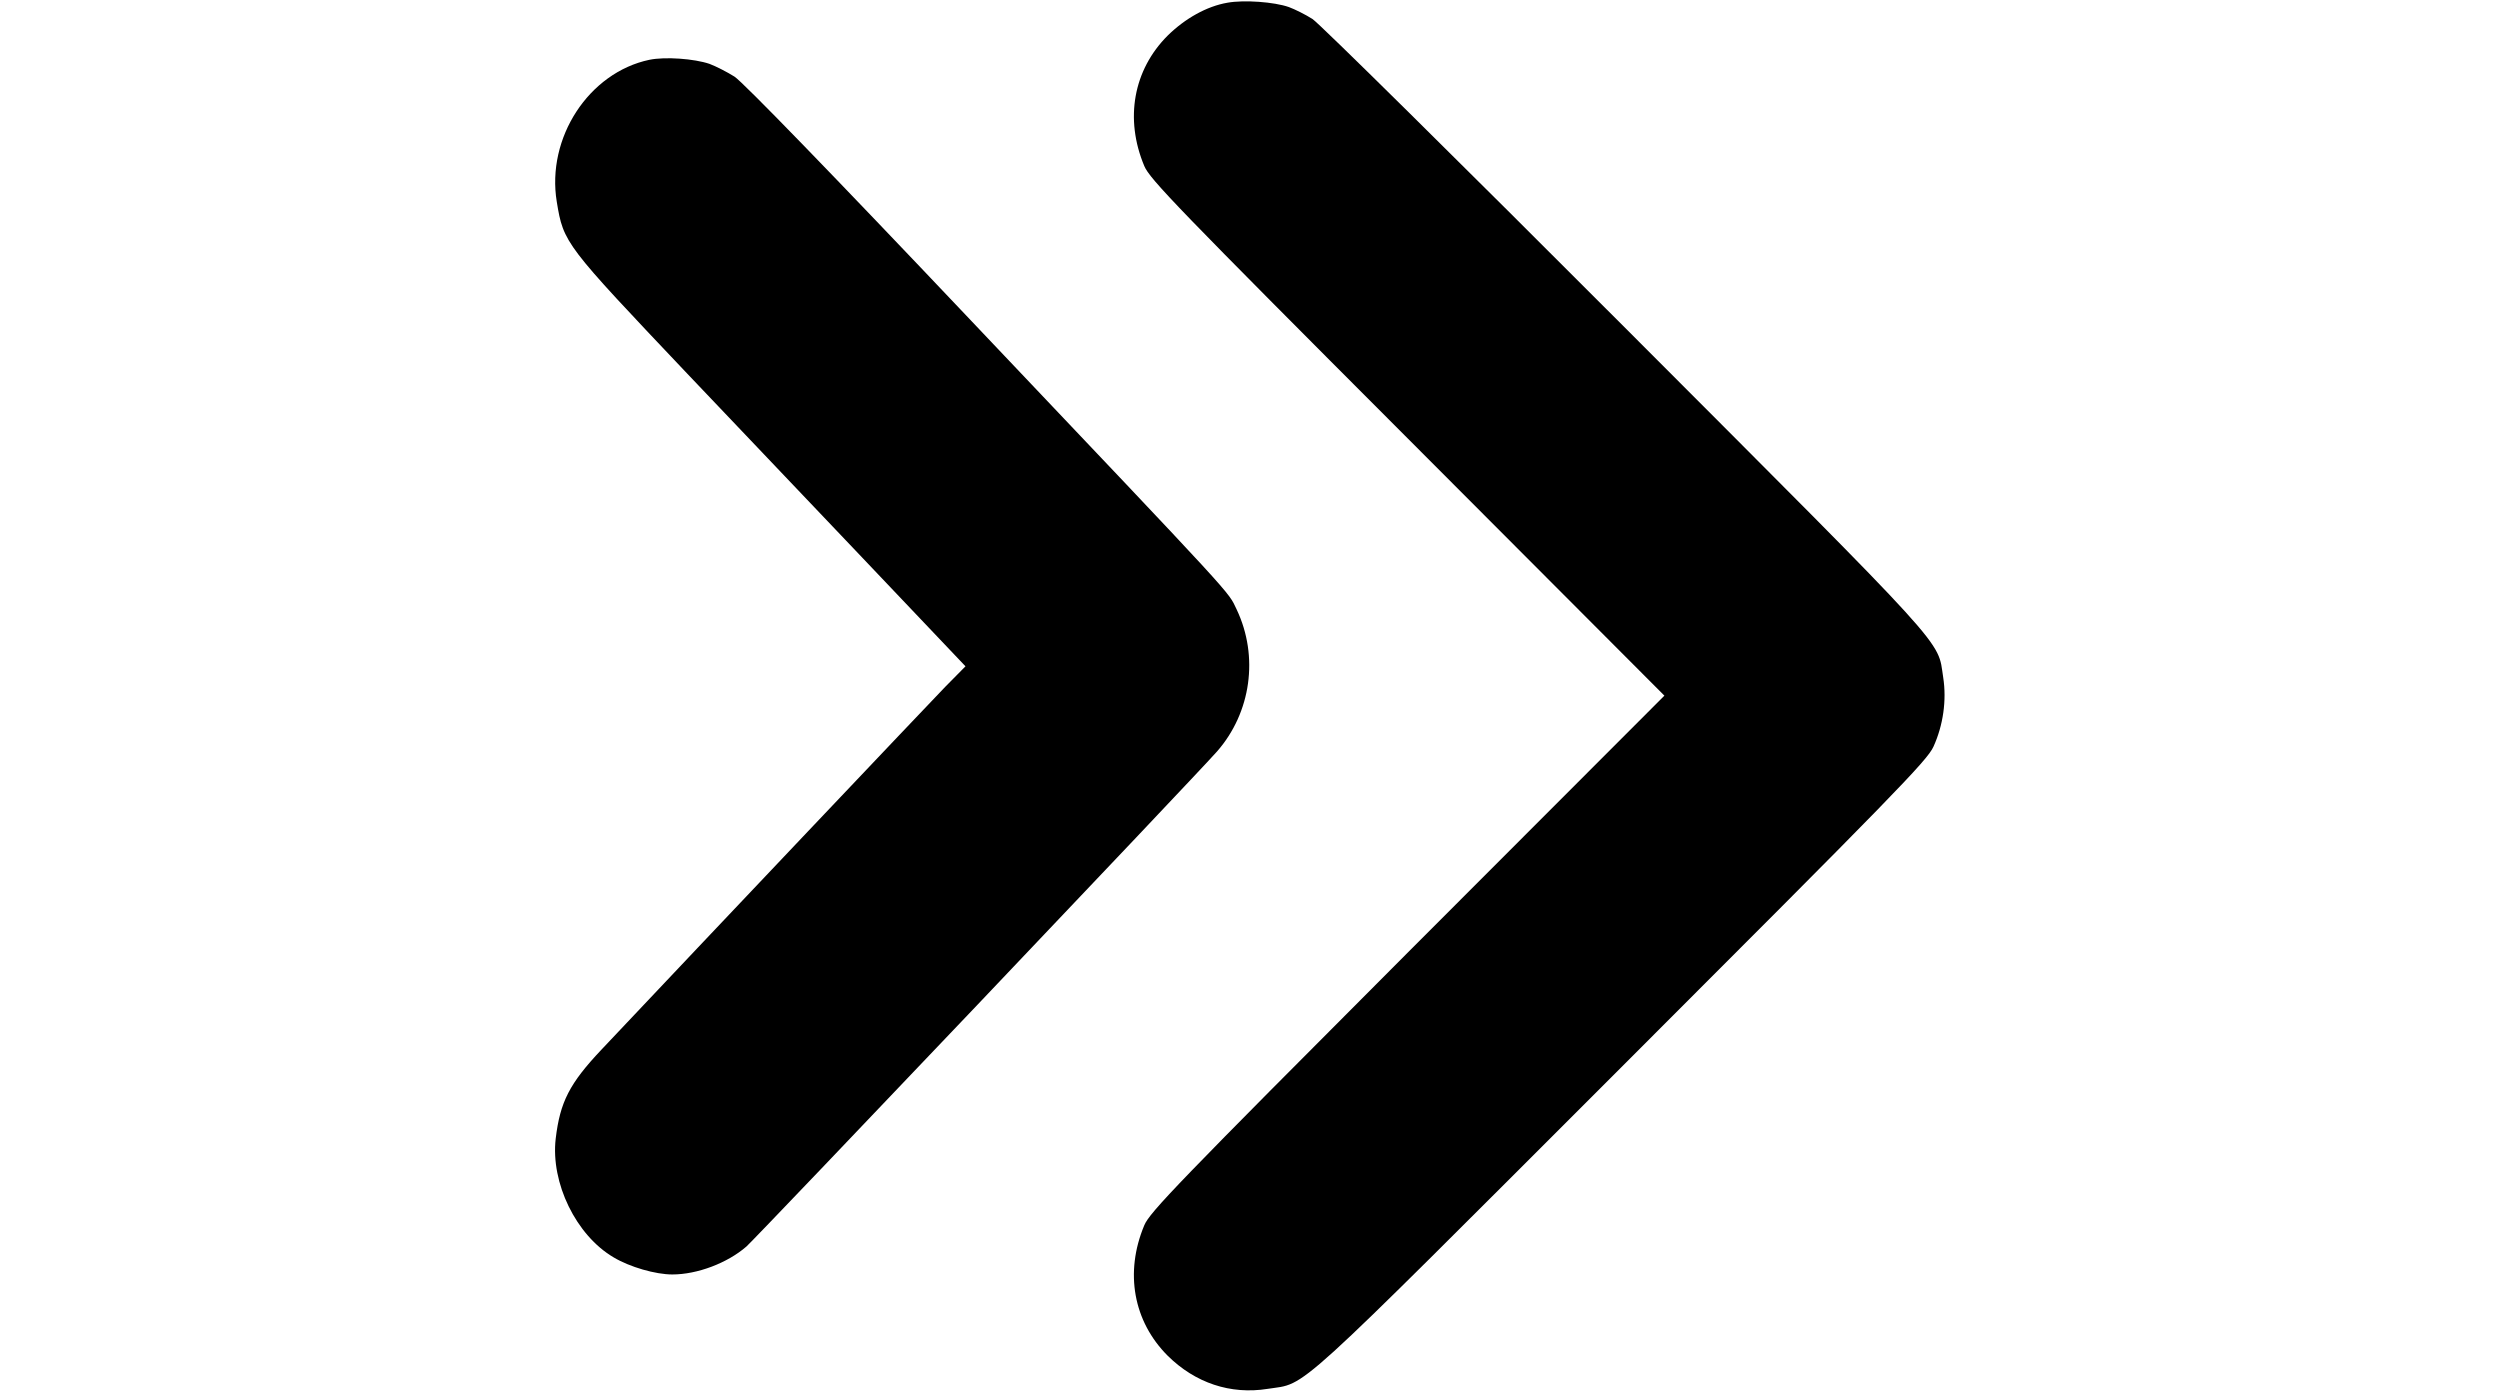 <?xml version="1.0" standalone="no"?>
<!DOCTYPE svg PUBLIC "-//W3C//DTD SVG 20010904//EN"
 "http://www.w3.org/TR/2001/REC-SVG-20010904/DTD/svg10.dtd">
<svg version="1.0" xmlns="http://www.w3.org/2000/svg"
 width="920pt" height="512pt" viewBox="0 0 920 512"
 preserveAspectRatio="xMidYMid meet">
<g transform="translate(0,512) scale(0.1,-0.1)"
fill="#000000" stroke="none">
<path d="M4517 5110 c-76 -13 -156 -58 -220 -121 -126 -126 -159 -306 -86
-480 20 -48 123 -155 968 -1001 l946 -948 -946 -947 c-845 -847 -948 -954
-968 -1002 -73 -174 -40 -354 86 -480 101 -100 231 -144 368 -122 148 23 70
-48 1302 1184 999 999 1125 1128 1148 1179 36 79 49 171 36 255 -22 142 39 75
-1170 1286 -608 609 -1126 1121 -1151 1137 -25 16 -65 36 -87 44 -54 19 -165
27 -226 16z"/>
<path d="M2390 4900 c-223 -47 -380 -287 -341 -523 25 -152 29 -156 481 -633
146 -153 436 -458 644 -677 l379 -399 -75 -76 c-59 -61 -867 -913 -1265 -1335
-117 -124 -152 -192 -168 -327 -19 -163 75 -356 213 -437 60 -36 155 -63 216
-63 92 0 203 42 273 103 37 33 1652 1731 1732 1822 125 143 154 349 72 522
-34 70 19 13 -983 1069 -505 533 -835 873 -865 892 -27 17 -68 38 -92 47 -56
19 -163 27 -221 15z"/>
</g>
</svg>
